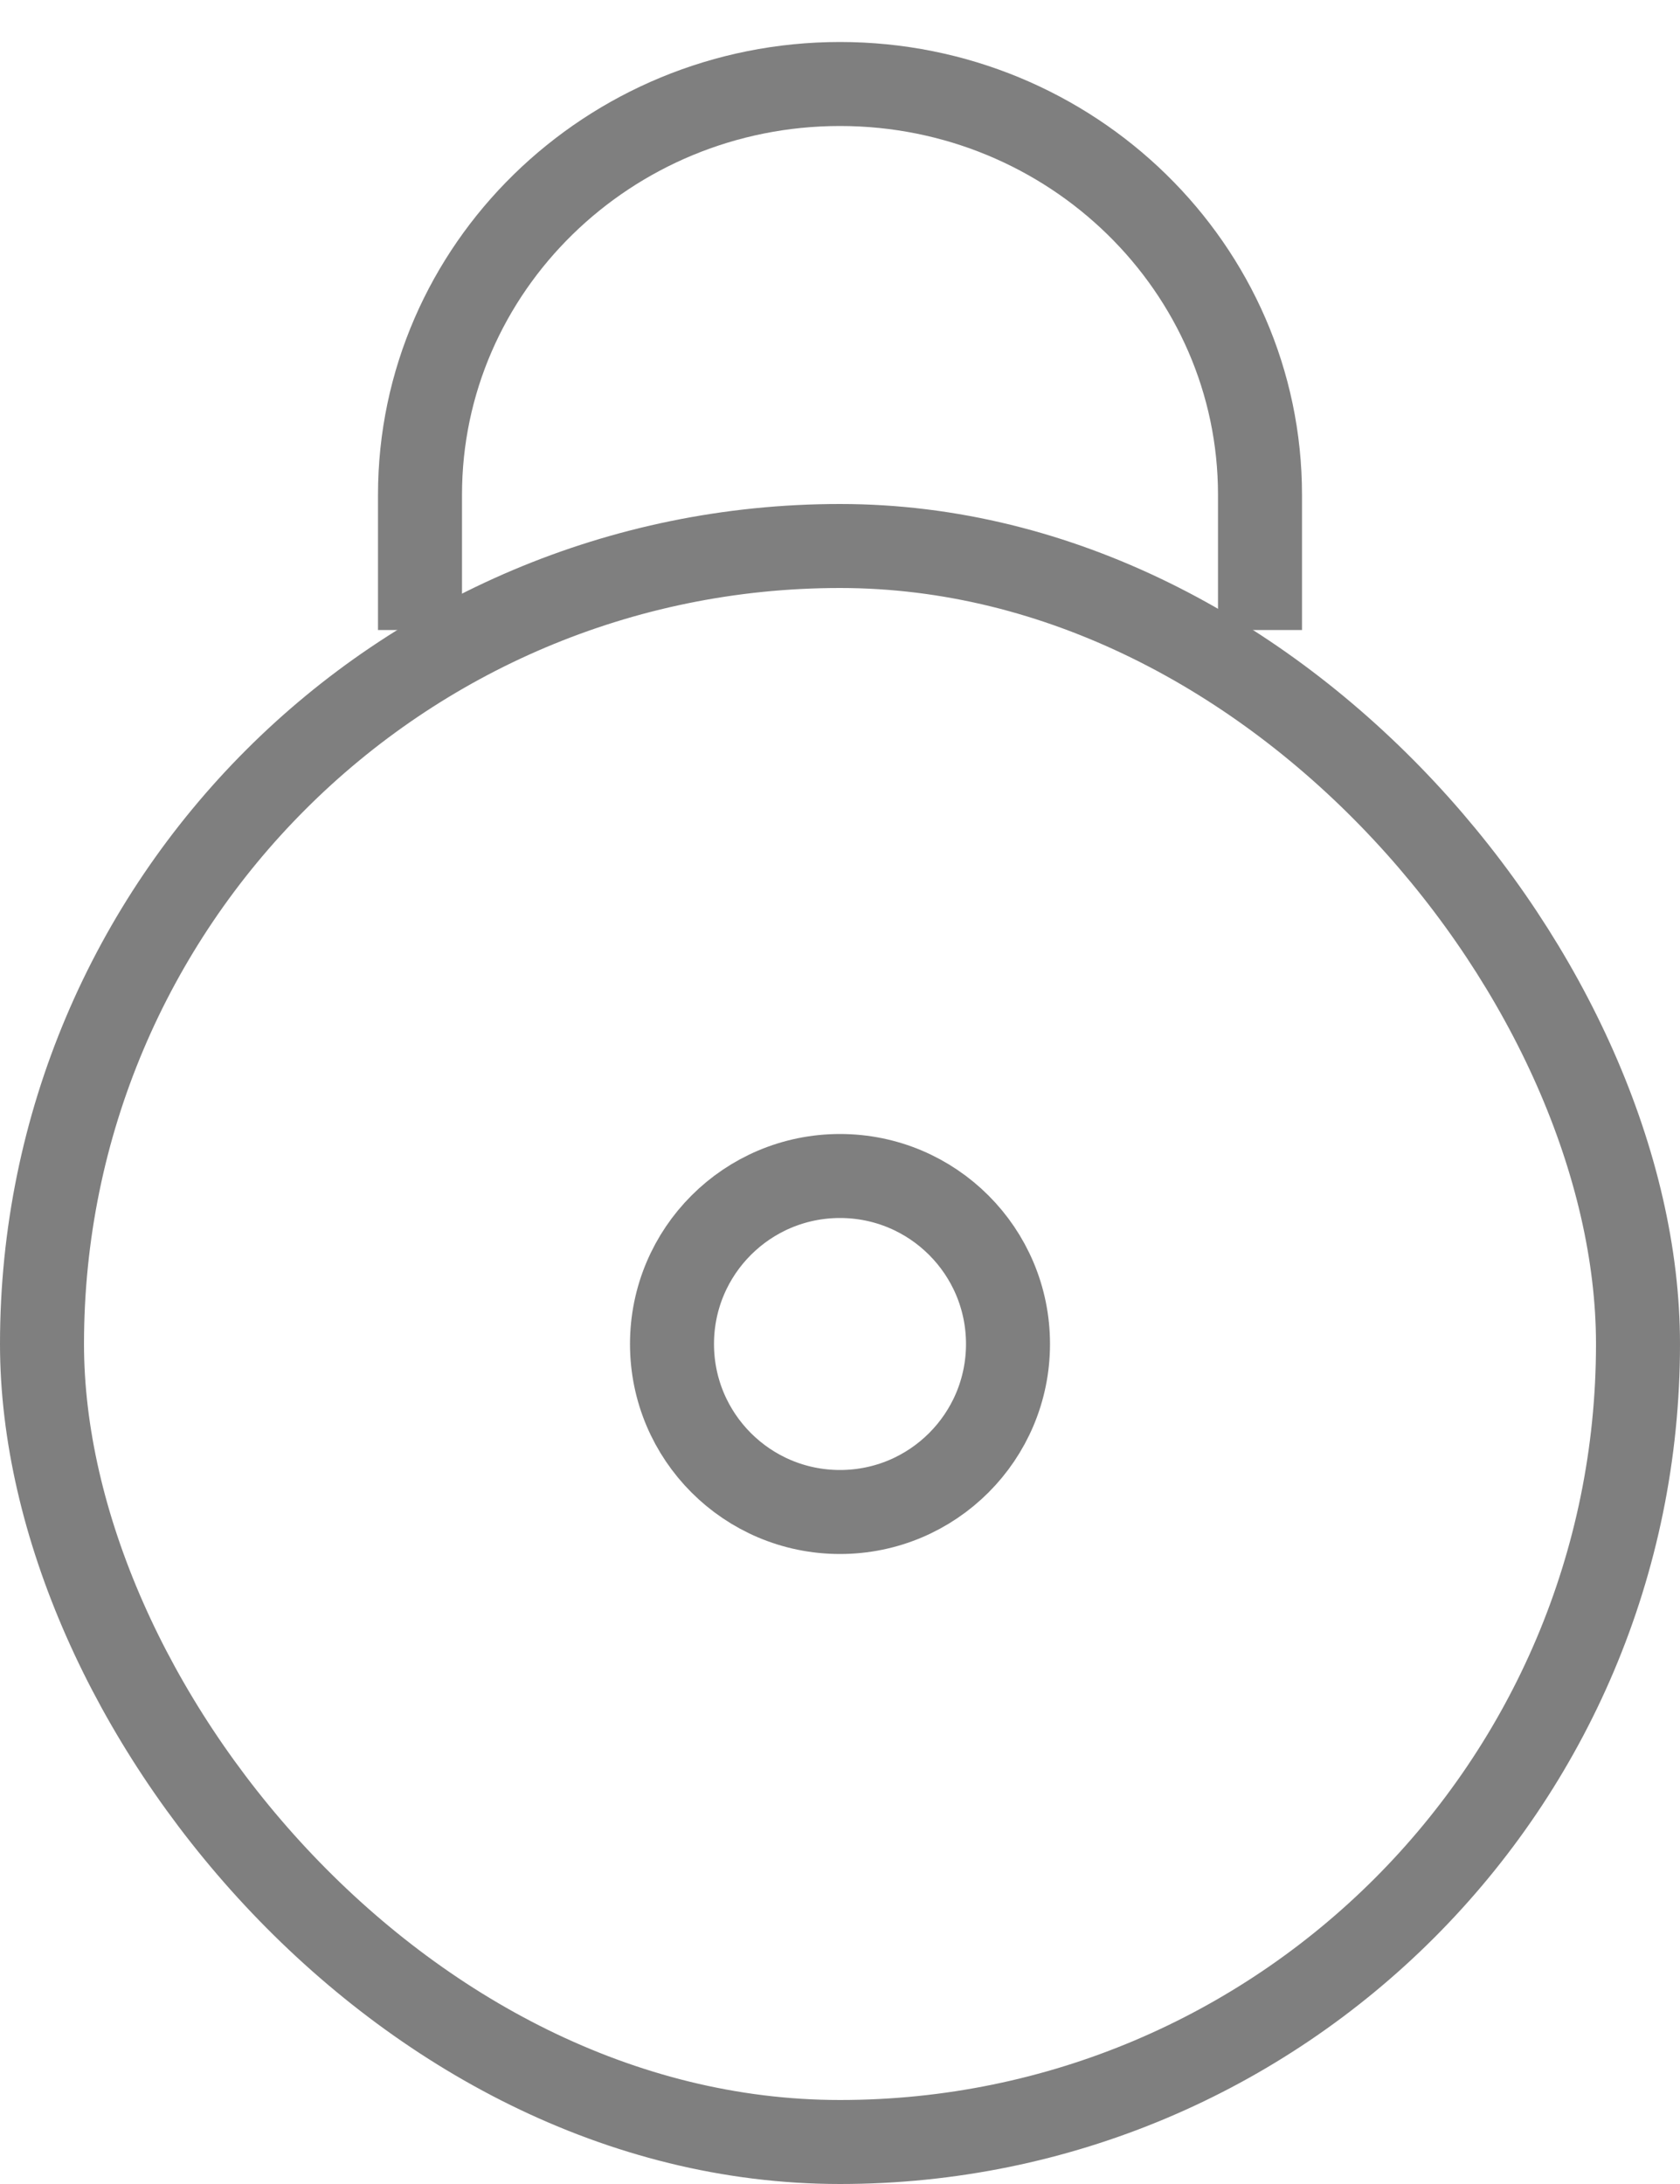 <?xml version="1.0" encoding="UTF-8"?>
<svg width="20px" height="26px" viewBox="0 0 20 26" version="1.1" xmlns="http://www.w3.org/2000/svg" xmlns:xlink="http://www.w3.org/1999/xlink">
    <!-- Generator: Sketch 50.2 (55047) - http://www.bohemiancoding.com/sketch -->
    <title>Group</title>
    <desc>Created with Sketch.</desc>
    <defs></defs>
    <g id="Student" stroke="none" stroke-width="1" fill="none" fill-rule="evenodd" opacity="0.5">
        <g id="1_Login-Copy-4" transform="translate(-71, -394)" stroke="#000000">
            <g id="Password" transform="translate(48.5, 383)">
                <g id="Group" transform="translate(20, 12)">
                    <g id="Password">
                        <g id="Group" transform="translate(2.5, 0)">
                            <rect id="Shape" x="0.5" y="5.5" width="19" height="19" rx="9.5"></rect>
                            <circle id="Oval" cx="10" cy="15" r="2"></circle>
                            <path d="M5,6.5 L5,4.89 C5,2.194 7.243,0 10,0 C12.757,0 15,2.194 15,4.89 L15,6.5" id="Shape"></path>
                        </g>
                    </g>
                </g>
            </g>
        </g>
    </g>
</svg>